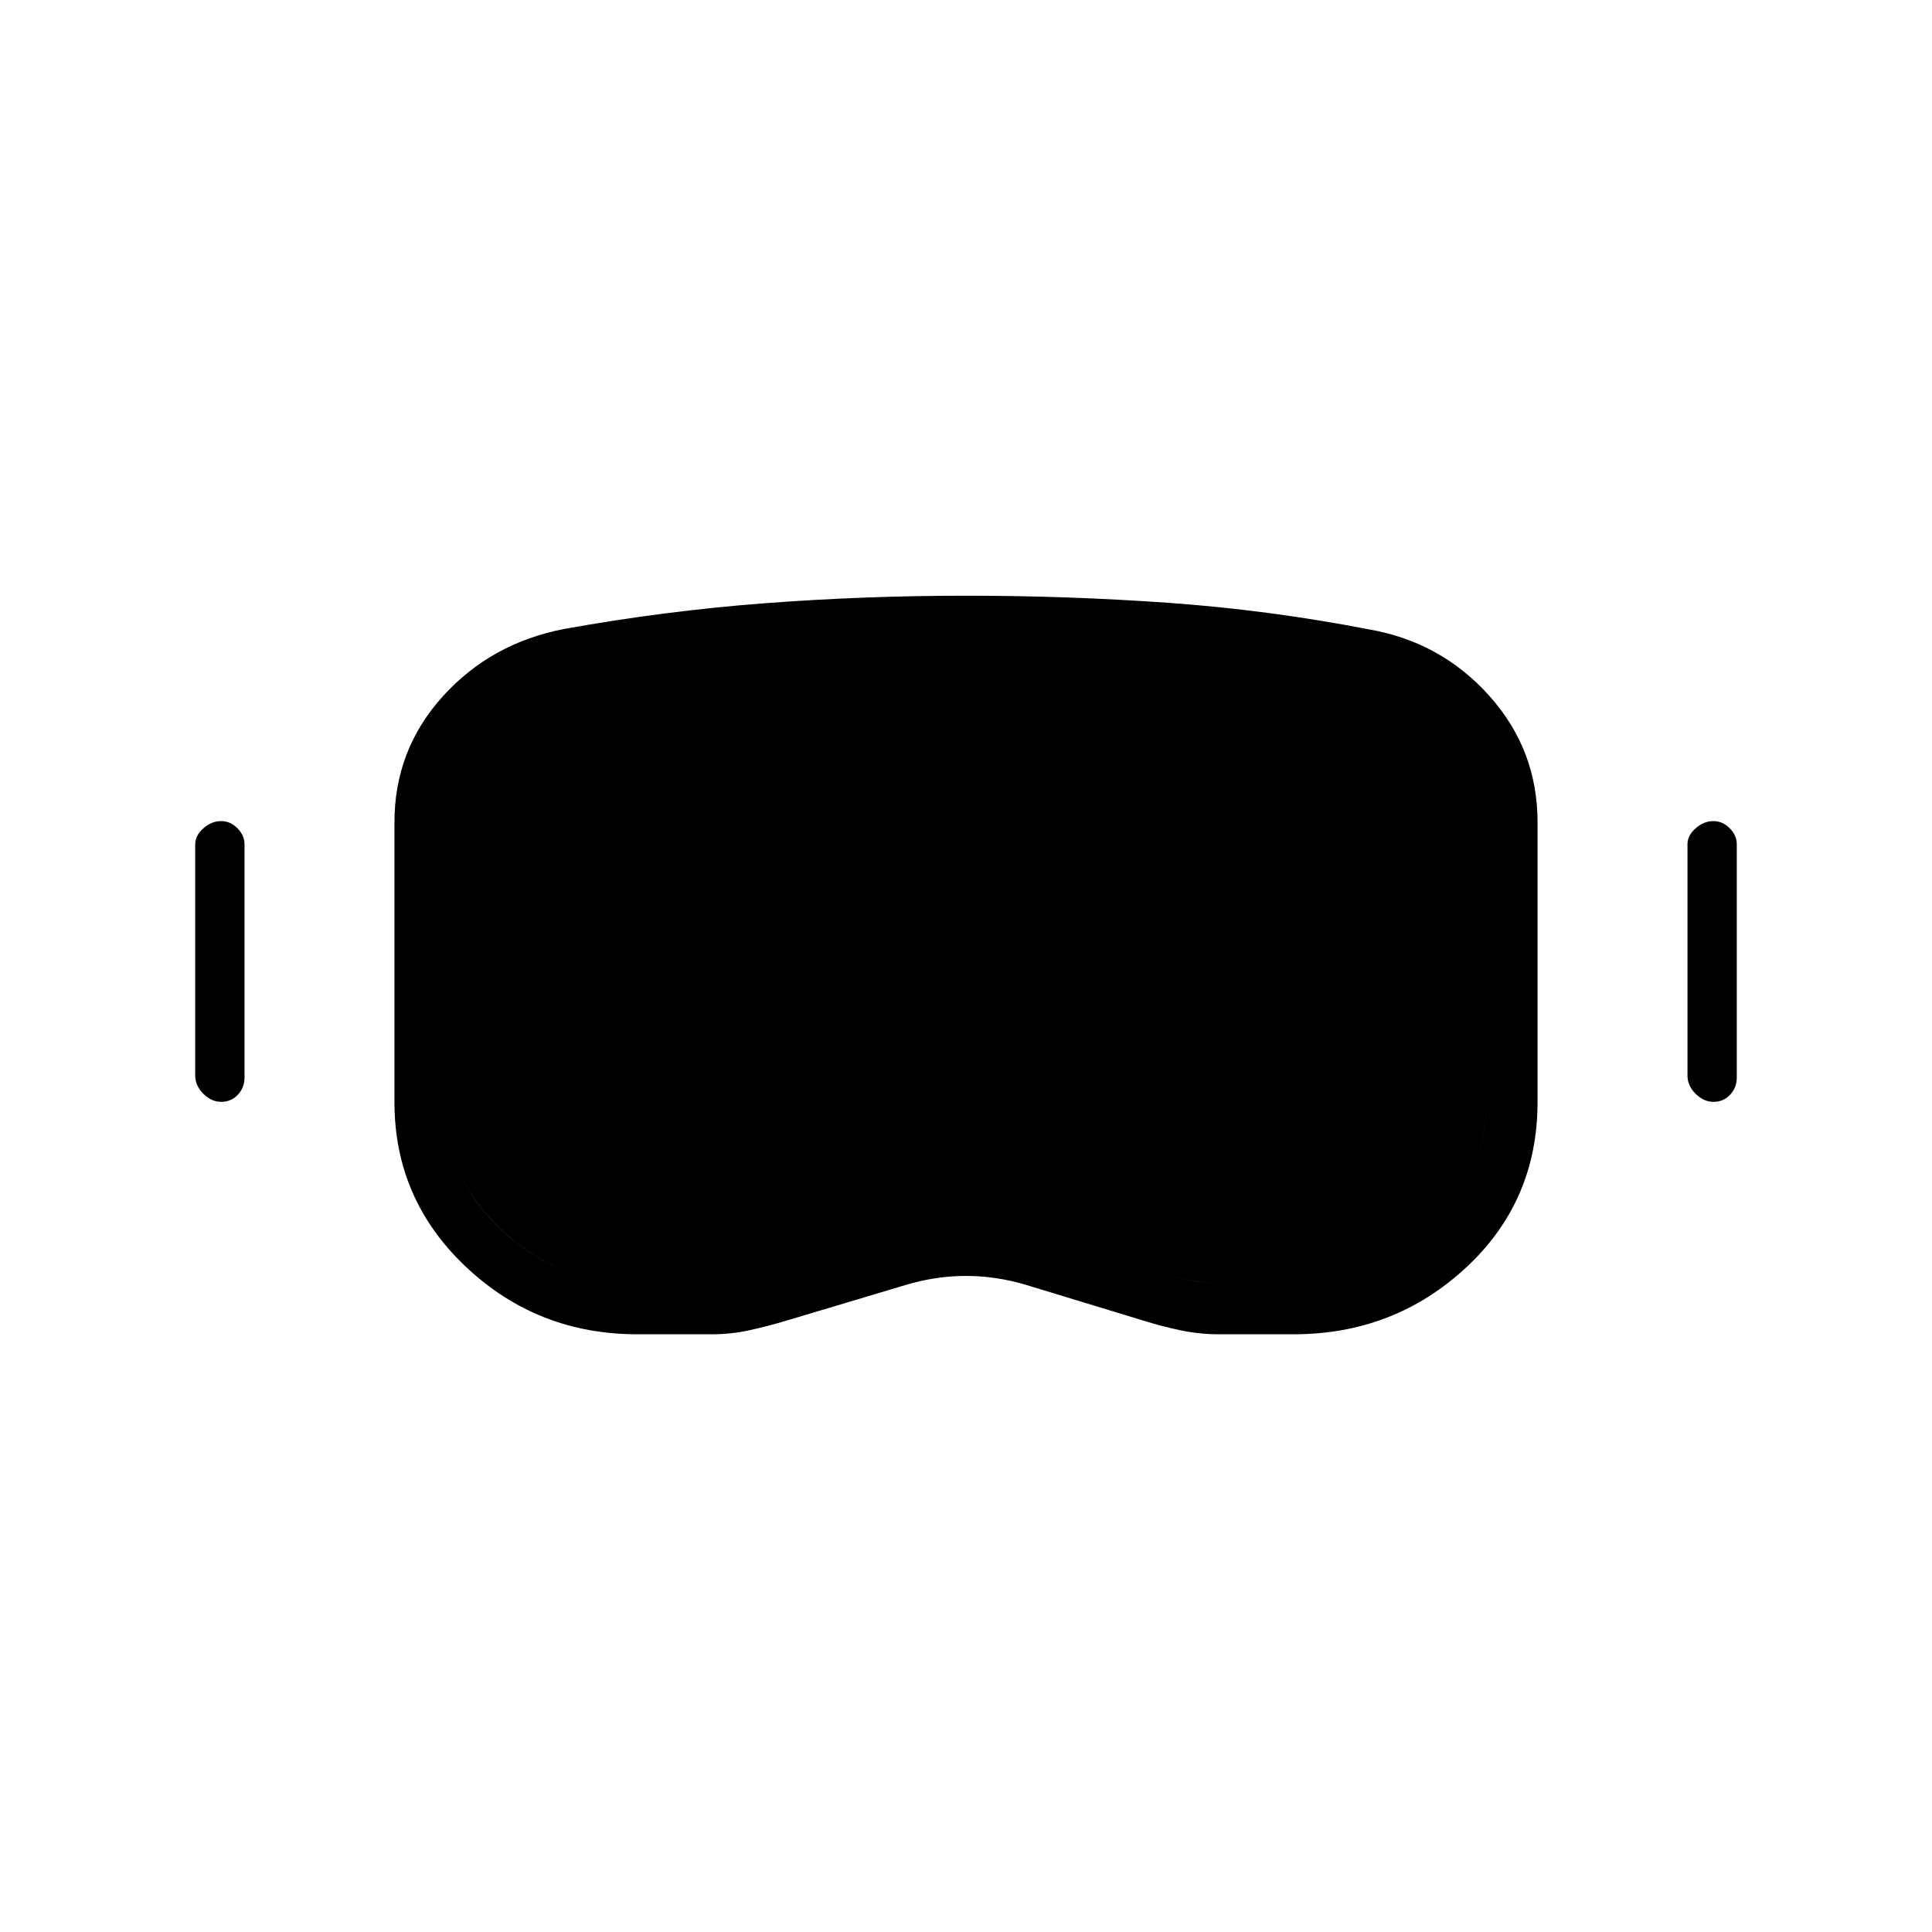<svg xmlns="http://www.w3.org/2000/svg" height="24" viewBox="0 -960 960 960" width="24"><path d="M316.683-297q-49.621 0-85.152-33.5T196-412.407v-138.957q0-36.048 24-62.592 24-26.544 60.5-33.544 50-9 99.504-12.75 49.505-3.75 100-3.75 50.496 0 100.326 3.525 49.83 3.525 99.658 13.161 35.883 6.169 59.947 32.964Q764-587.554 764-551.5v139.094Q764-363 728.307-330q-35.693 33-85.561 33h-37.063q-9.683 0-19.183-2t-19-5L510-321.5q-15-4.5-30-4.5t-30 4.5L391.5-304q-10 3-19.134 5-9.135 2-18.769 2h-36.914Zm-.177-25.5h37.007q8.001 0 15.502-1.515 7.501-1.515 15.396-3.455 23.488-7.727 46.803-15.628Q454.529-351 480-351q25.375 0 48.792 7.857 23.416 7.858 47.333 15.708Q583.5-325.5 590.558-324q7.057 1.5 15.119 1.5h36.629q38.694 0 67.444-26.044 28.75-26.043 28.75-63.956v-139q0-26.5-18-46.5t-44.856-25.031q-48.975-8.969-97.56-12.219Q529.5-638.5 480-638.5t-98.166 3.5q-48.665 3.5-96.834 12-27.714 5.432-45.607 25.153Q221.5-578.127 221.5-551.5v138.827q0 38.173 28 64.173t67.006 26Zm-206.564-90q-4.942 0-8.942-4.042-4-4.041-4-8.958v-115q0-4.35 4.058-7.925t8.75-3.575q4.692 0 8.192 3.575t3.5 7.925v116q0 4.917-3.308 8.458-3.308 3.542-8.25 3.542Zm741.5 0q-4.942 0-8.942-4.042-4-4.041-4-8.958v-115q0-4.35 4.058-7.925t8.75-3.575q4.692 0 8.192 3.575t3.5 7.925v116q0 4.917-3.308 8.458-3.308 3.542-8.25 3.542Zm-534.936 90q-39.006 0-67.006-26.044-28-26.043-28-63.956v-139q0-26.627 17.893-46.347Q257.286-617.568 285-623q48.169-8.5 96.834-12 48.666-3.5 98.166-3.5t98.084 3.25q48.585 3.25 97.56 12.219Q702.5-618 720.5-598t18 46.5v138.827q0 38.173-28.75 64.173t-67.218 26h-36.78q-7.962 0-15.107-1.5t-14.525-3.435q-23.94-7.85-47.38-15.708Q505.3-351 479.9-351q-25.4 0-48.701 7.902-23.3 7.901-46.788 15.628-7.895 1.94-15.396 3.455-7.501 1.515-15.502 1.515h-37.007Z"/></svg>